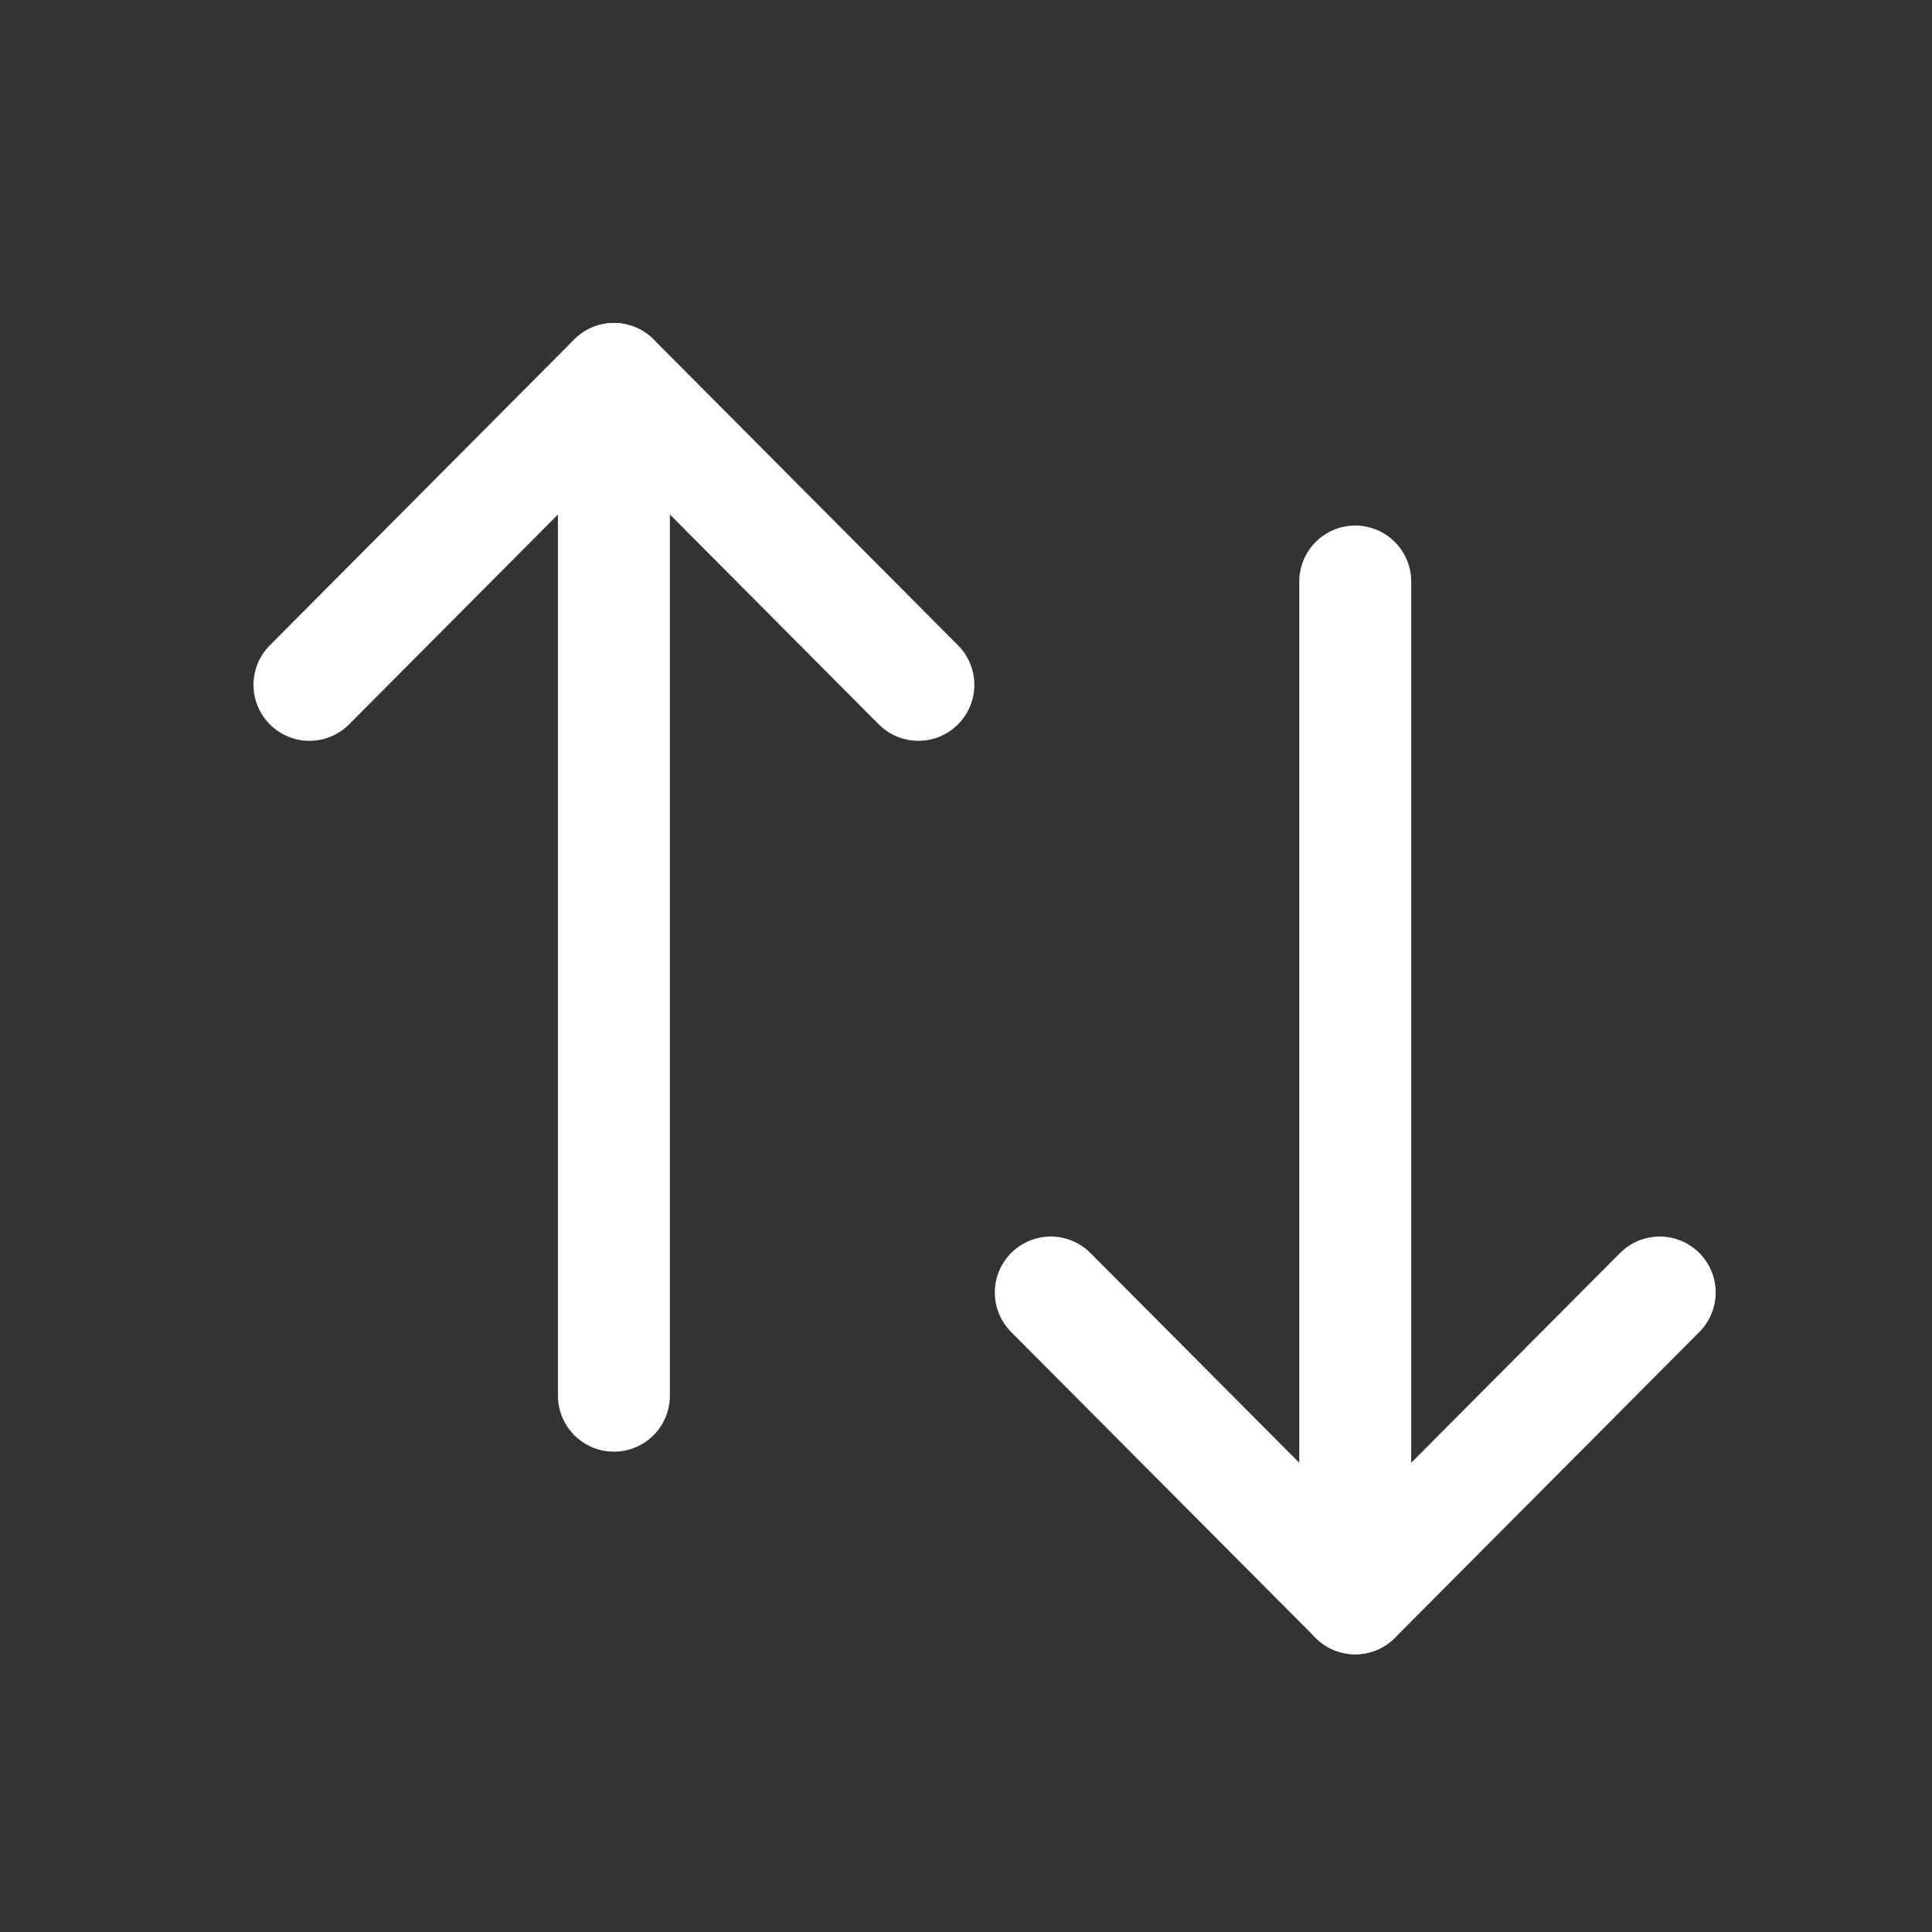 <svg width="17" height="17" viewBox="0 0 17 17" fill="none" xmlns="http://www.w3.org/2000/svg">
<rect x="0" y="0" width="17" height="17" fill="#333333" stroke="none"/>
<path d="M11.925 14.064L11.925 5.117" stroke="white" stroke-width="0.985" stroke-linecap="round" stroke-linejoin="round"/>
<path d="M14.604 11.373L11.925 14.064L9.246 11.373" stroke="white" stroke-width="0.985" stroke-linecap="round" stroke-linejoin="round"/>
<path d="M5.402 3.335L5.402 12.281" stroke="white" stroke-width="0.985" stroke-linecap="round" stroke-linejoin="round"/>
<path d="M2.723 6.026L5.402 3.334L8.081 6.026" stroke="white" stroke-width="0.985" stroke-linecap="round" stroke-linejoin="round"/>
</svg>
